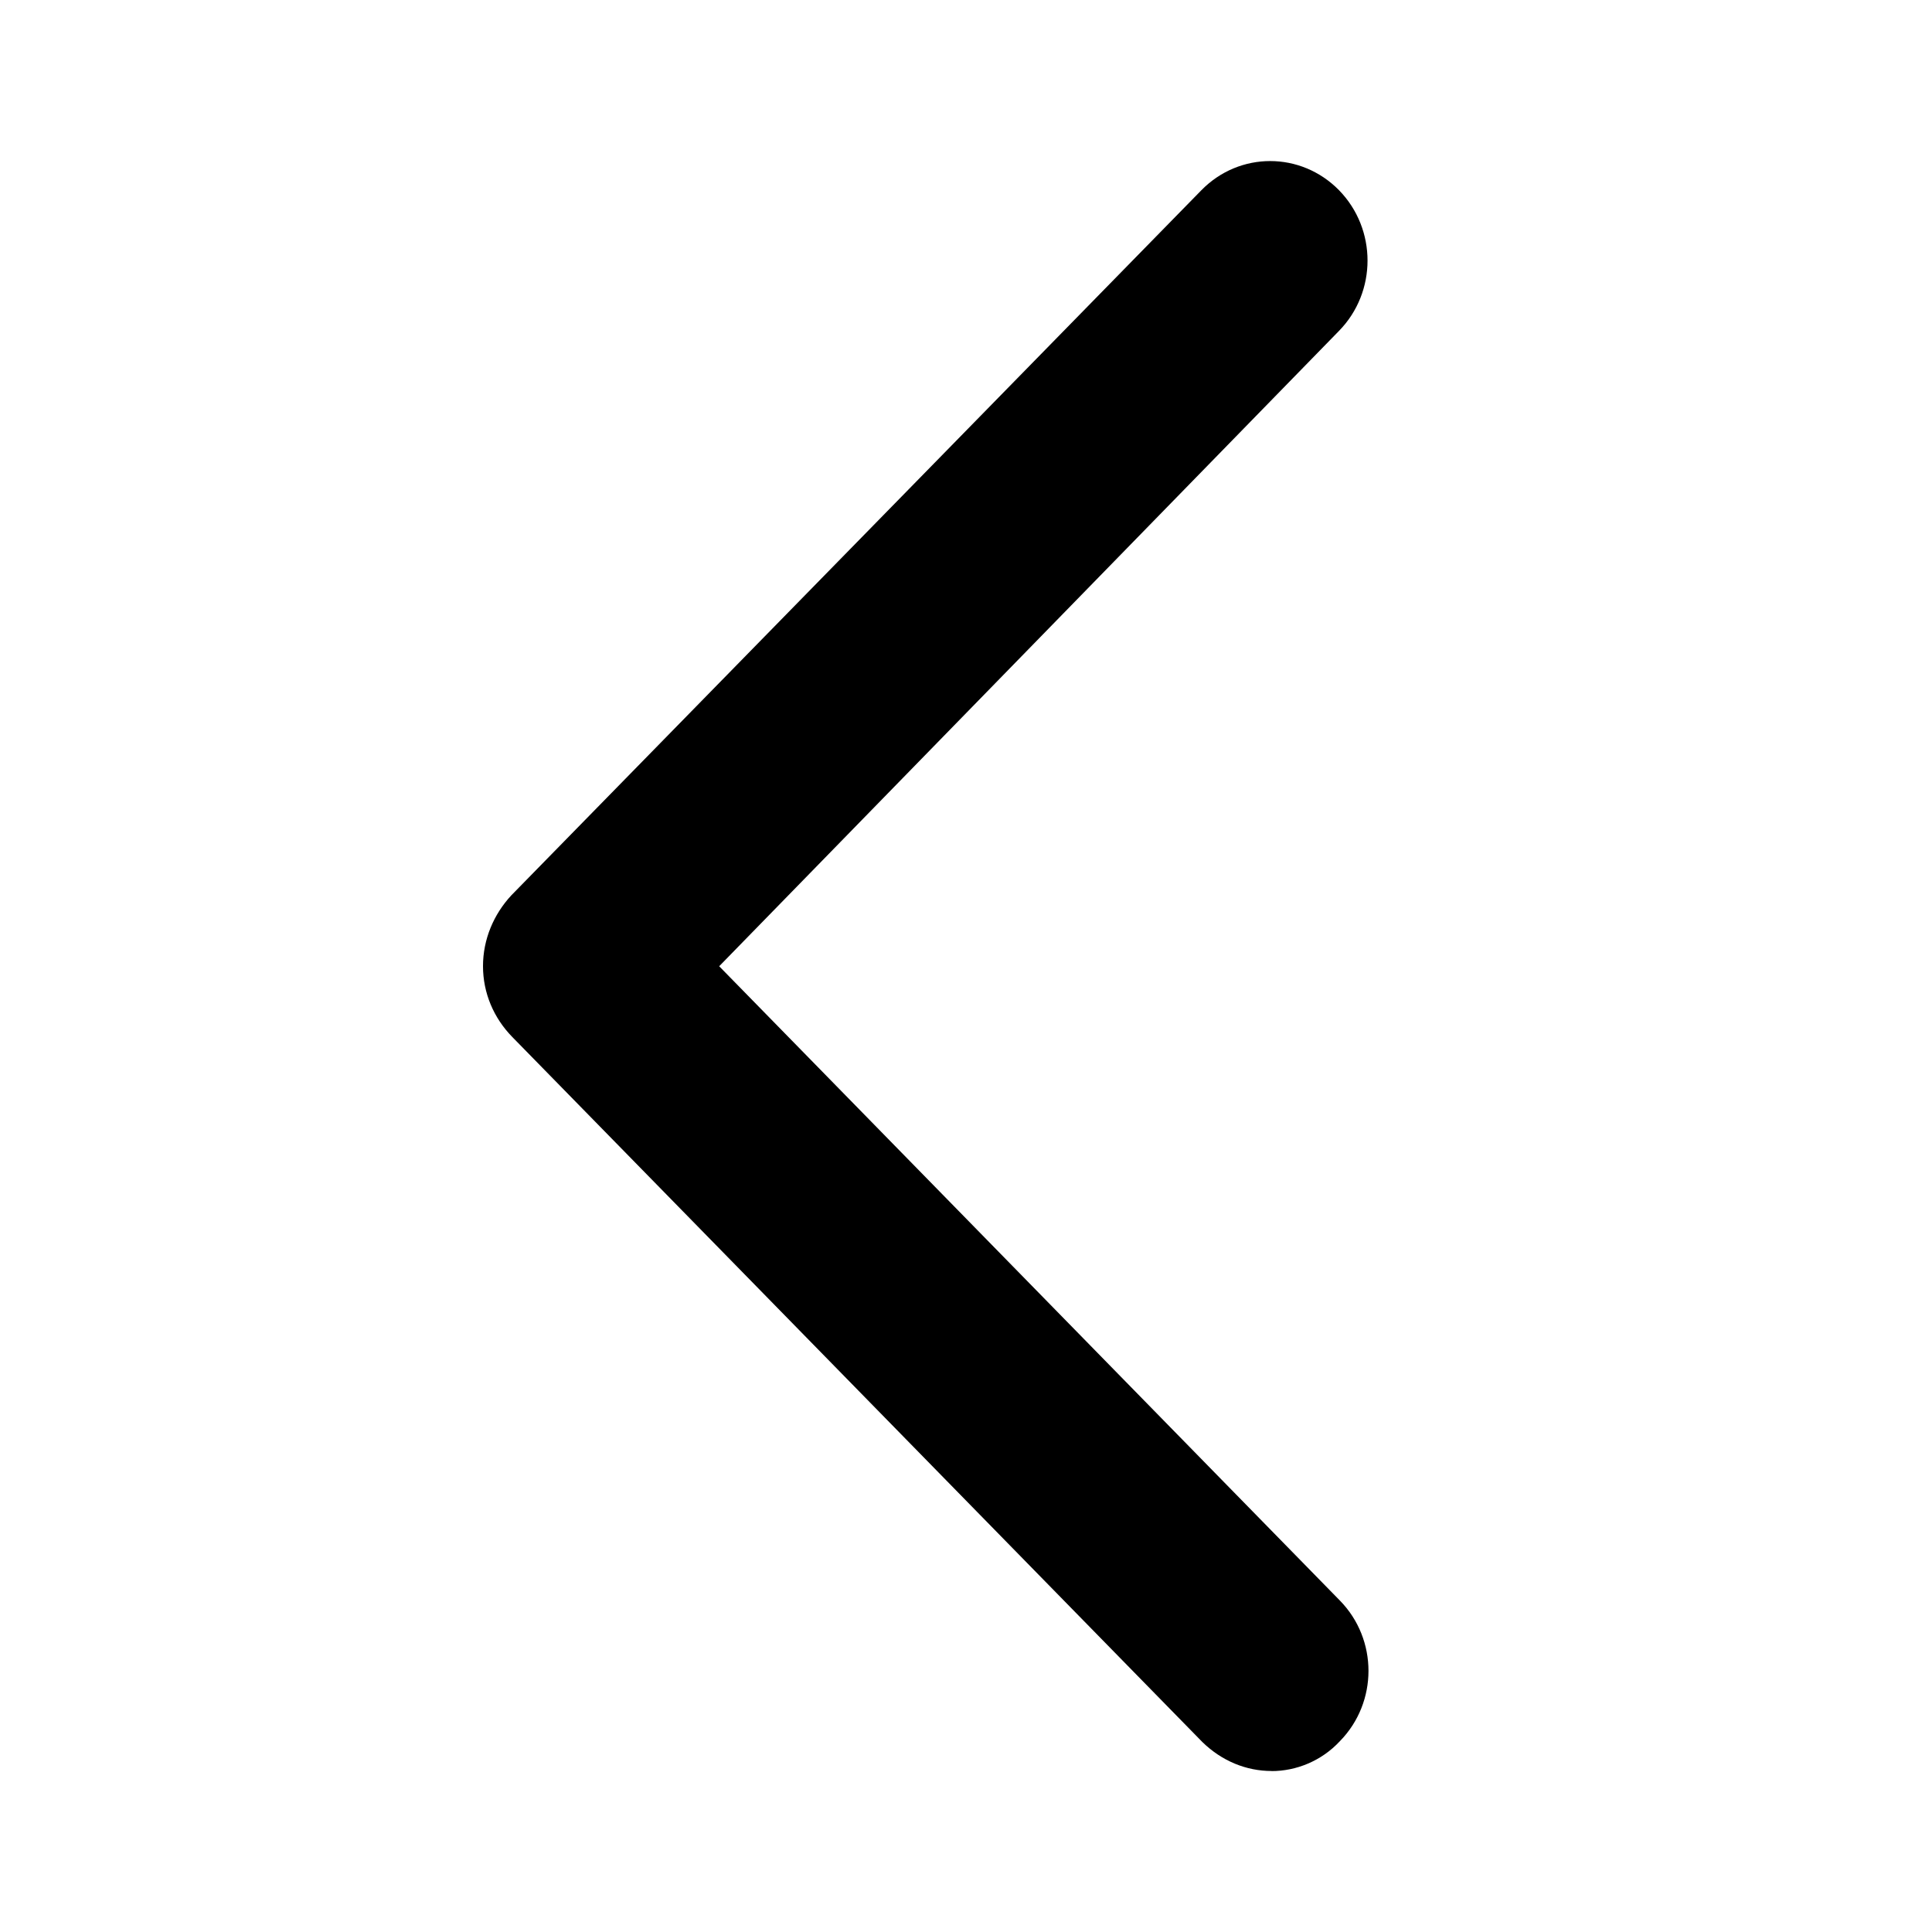 <svg xmlns="http://www.w3.org/2000/svg" width="24" height="24" viewBox="0 0 24 24">
    <g fill="none" fill-rule="evenodd">
        <g transform="translate(-637 -1214) translate(100 1149) translate(445 59) translate(86) translate(6 6)">
            <g>
                <path fill="currentColor" fill-rule="nonzero" d="M9.797 20c-.316 0-.619-.124-.861-.36L.364 10.882c-.23-.235-.364-.545-.364-.88 0-.334.133-.644.352-.88L8.924.363c.473-.483 1.236-.483 1.71 0 .472.484.472 1.264 0 1.747l-7.7 7.893 7.711 7.88c.473.483.473 1.263 0 1.746-.23.248-.545.372-.848.372z" transform="translate(6 2)"/>
            </g>
        </g>
    </g>
</svg>
